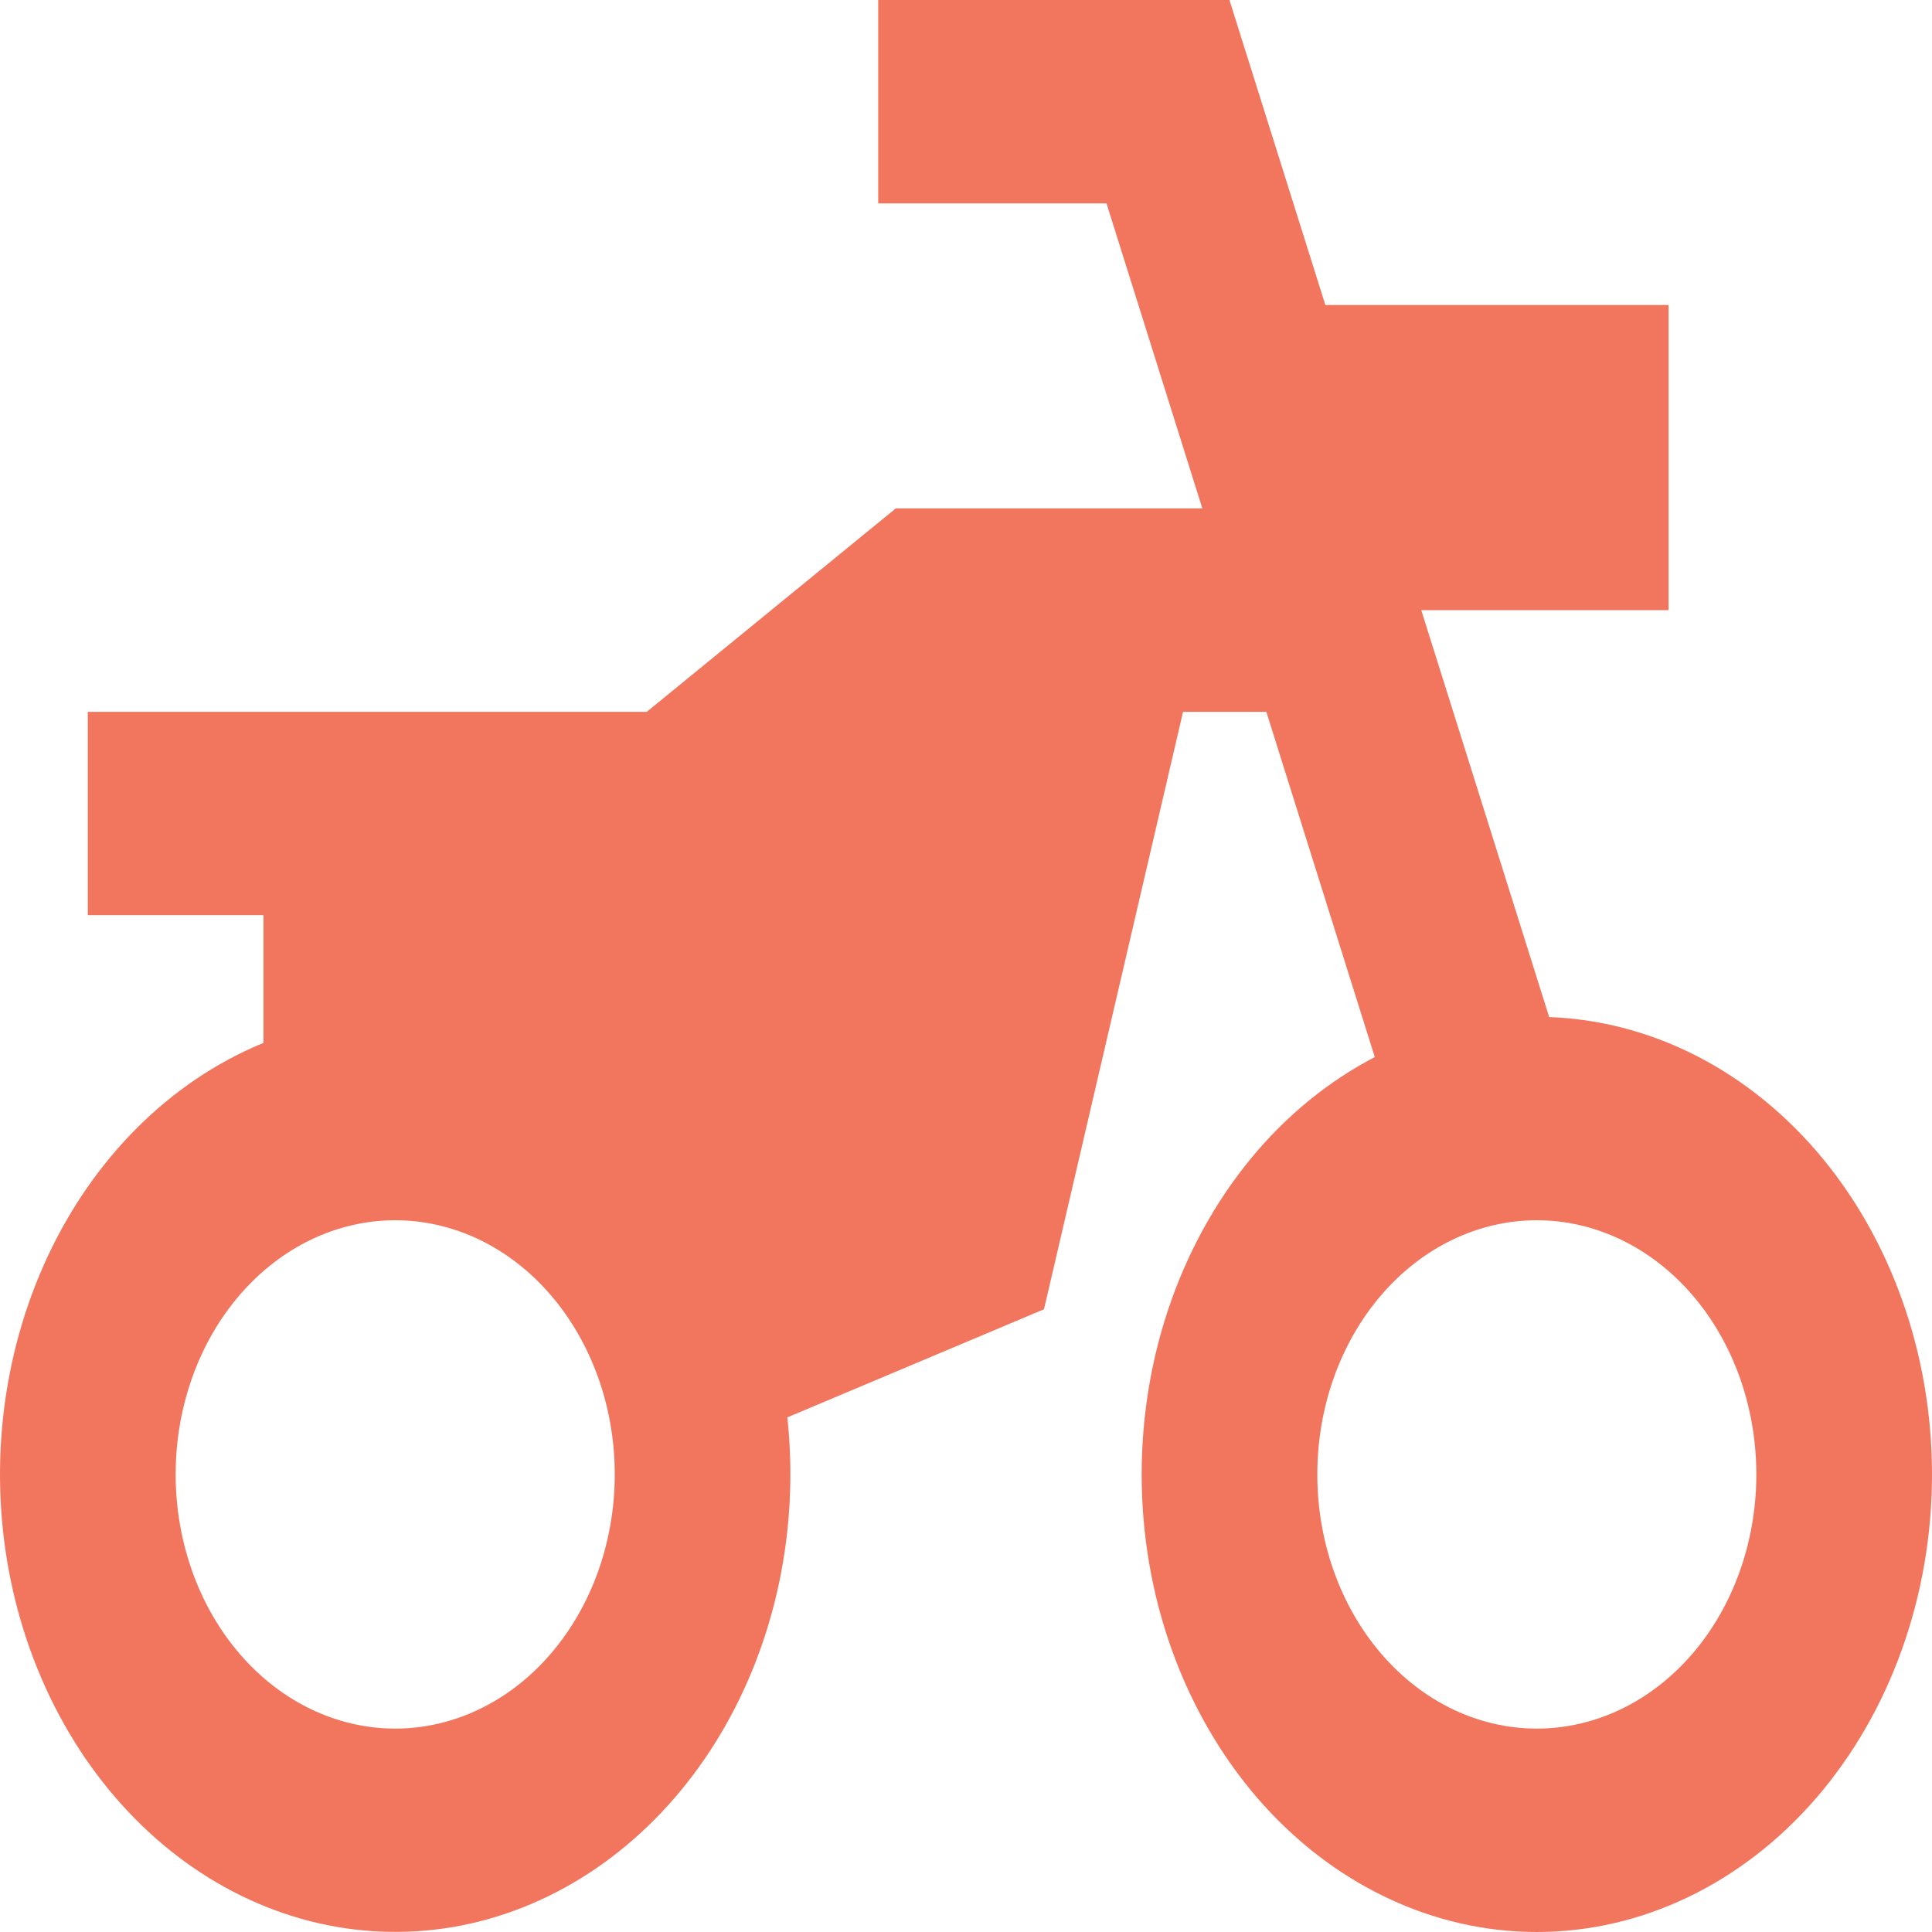 <svg width="25" height="25" viewBox="0 0 25 25" fill="none" xmlns="http://www.w3.org/2000/svg">
<path d="M8.369 9.211L11.591 6.579H18.182V9.211H12.336L9.091 11.842H1.136V9.211H8.369ZM9.41 15.868L12.734 14.467L13.511 16.941L10.188 18.341C10.344 19.785 10.035 21.246 9.321 22.443C8.606 23.641 7.536 24.492 6.314 24.834C5.091 25.175 3.804 24.983 2.696 24.295C1.588 23.607 0.738 22.47 0.308 21.102C-0.122 19.734 -0.101 18.231 0.366 16.879C0.832 15.528 1.713 14.422 2.839 13.775C3.965 13.127 5.257 12.983 6.469 13.369C7.682 13.755 8.729 14.644 9.41 15.867V15.868ZM5.114 22.368C5.867 22.368 6.59 22.022 7.122 21.405C7.655 20.788 7.955 19.951 7.955 19.079C7.955 18.206 7.655 17.37 7.122 16.753C6.59 16.136 5.867 15.79 5.114 15.79C4.36 15.79 3.638 16.136 3.105 16.753C2.572 17.37 2.273 18.206 2.273 19.079C2.273 19.951 2.572 20.788 3.105 21.405C3.638 22.022 4.36 22.368 5.114 22.368ZM19.886 25C19.215 25 18.55 24.847 17.93 24.549C17.309 24.252 16.745 23.816 16.27 23.266C15.796 22.716 15.419 22.063 15.162 21.345C14.905 20.627 14.773 19.857 14.773 19.079C14.773 18.301 14.905 17.531 15.162 16.813C15.419 16.095 15.796 15.442 16.27 14.892C16.745 14.342 17.309 13.906 17.93 13.609C18.55 13.311 19.215 13.158 19.886 13.158C21.243 13.158 22.543 13.782 23.502 14.892C24.461 16.003 25 17.509 25 19.079C25 20.649 24.461 22.155 23.502 23.266C22.543 24.376 21.243 25 19.886 25ZM19.886 22.368C20.64 22.368 21.362 22.022 21.895 21.405C22.428 20.788 22.727 19.951 22.727 19.079C22.727 18.206 22.428 17.37 21.895 16.753C21.362 16.136 20.64 15.79 19.886 15.79C19.133 15.79 18.41 16.136 17.878 16.753C17.345 17.37 17.046 18.206 17.046 19.079C17.046 19.951 17.345 20.788 17.878 21.405C18.41 22.022 19.133 22.368 19.886 22.368ZM3.409 10.526H10.227L13.182 8.246L13.5 6.87L15.695 7.551L13.511 16.934L11.441 15.766L11.575 15.187L9.091 17.105L7.955 14.474H3.409V10.526ZM17.15 3.947H21.591V7.895H18.391L20.573 14.837L18.436 15.737L15.973 7.895H15.909V7.695L14.318 2.632H11.364V0H15.909L17.15 3.947Z" fill="#F2765E"/>
</svg>
